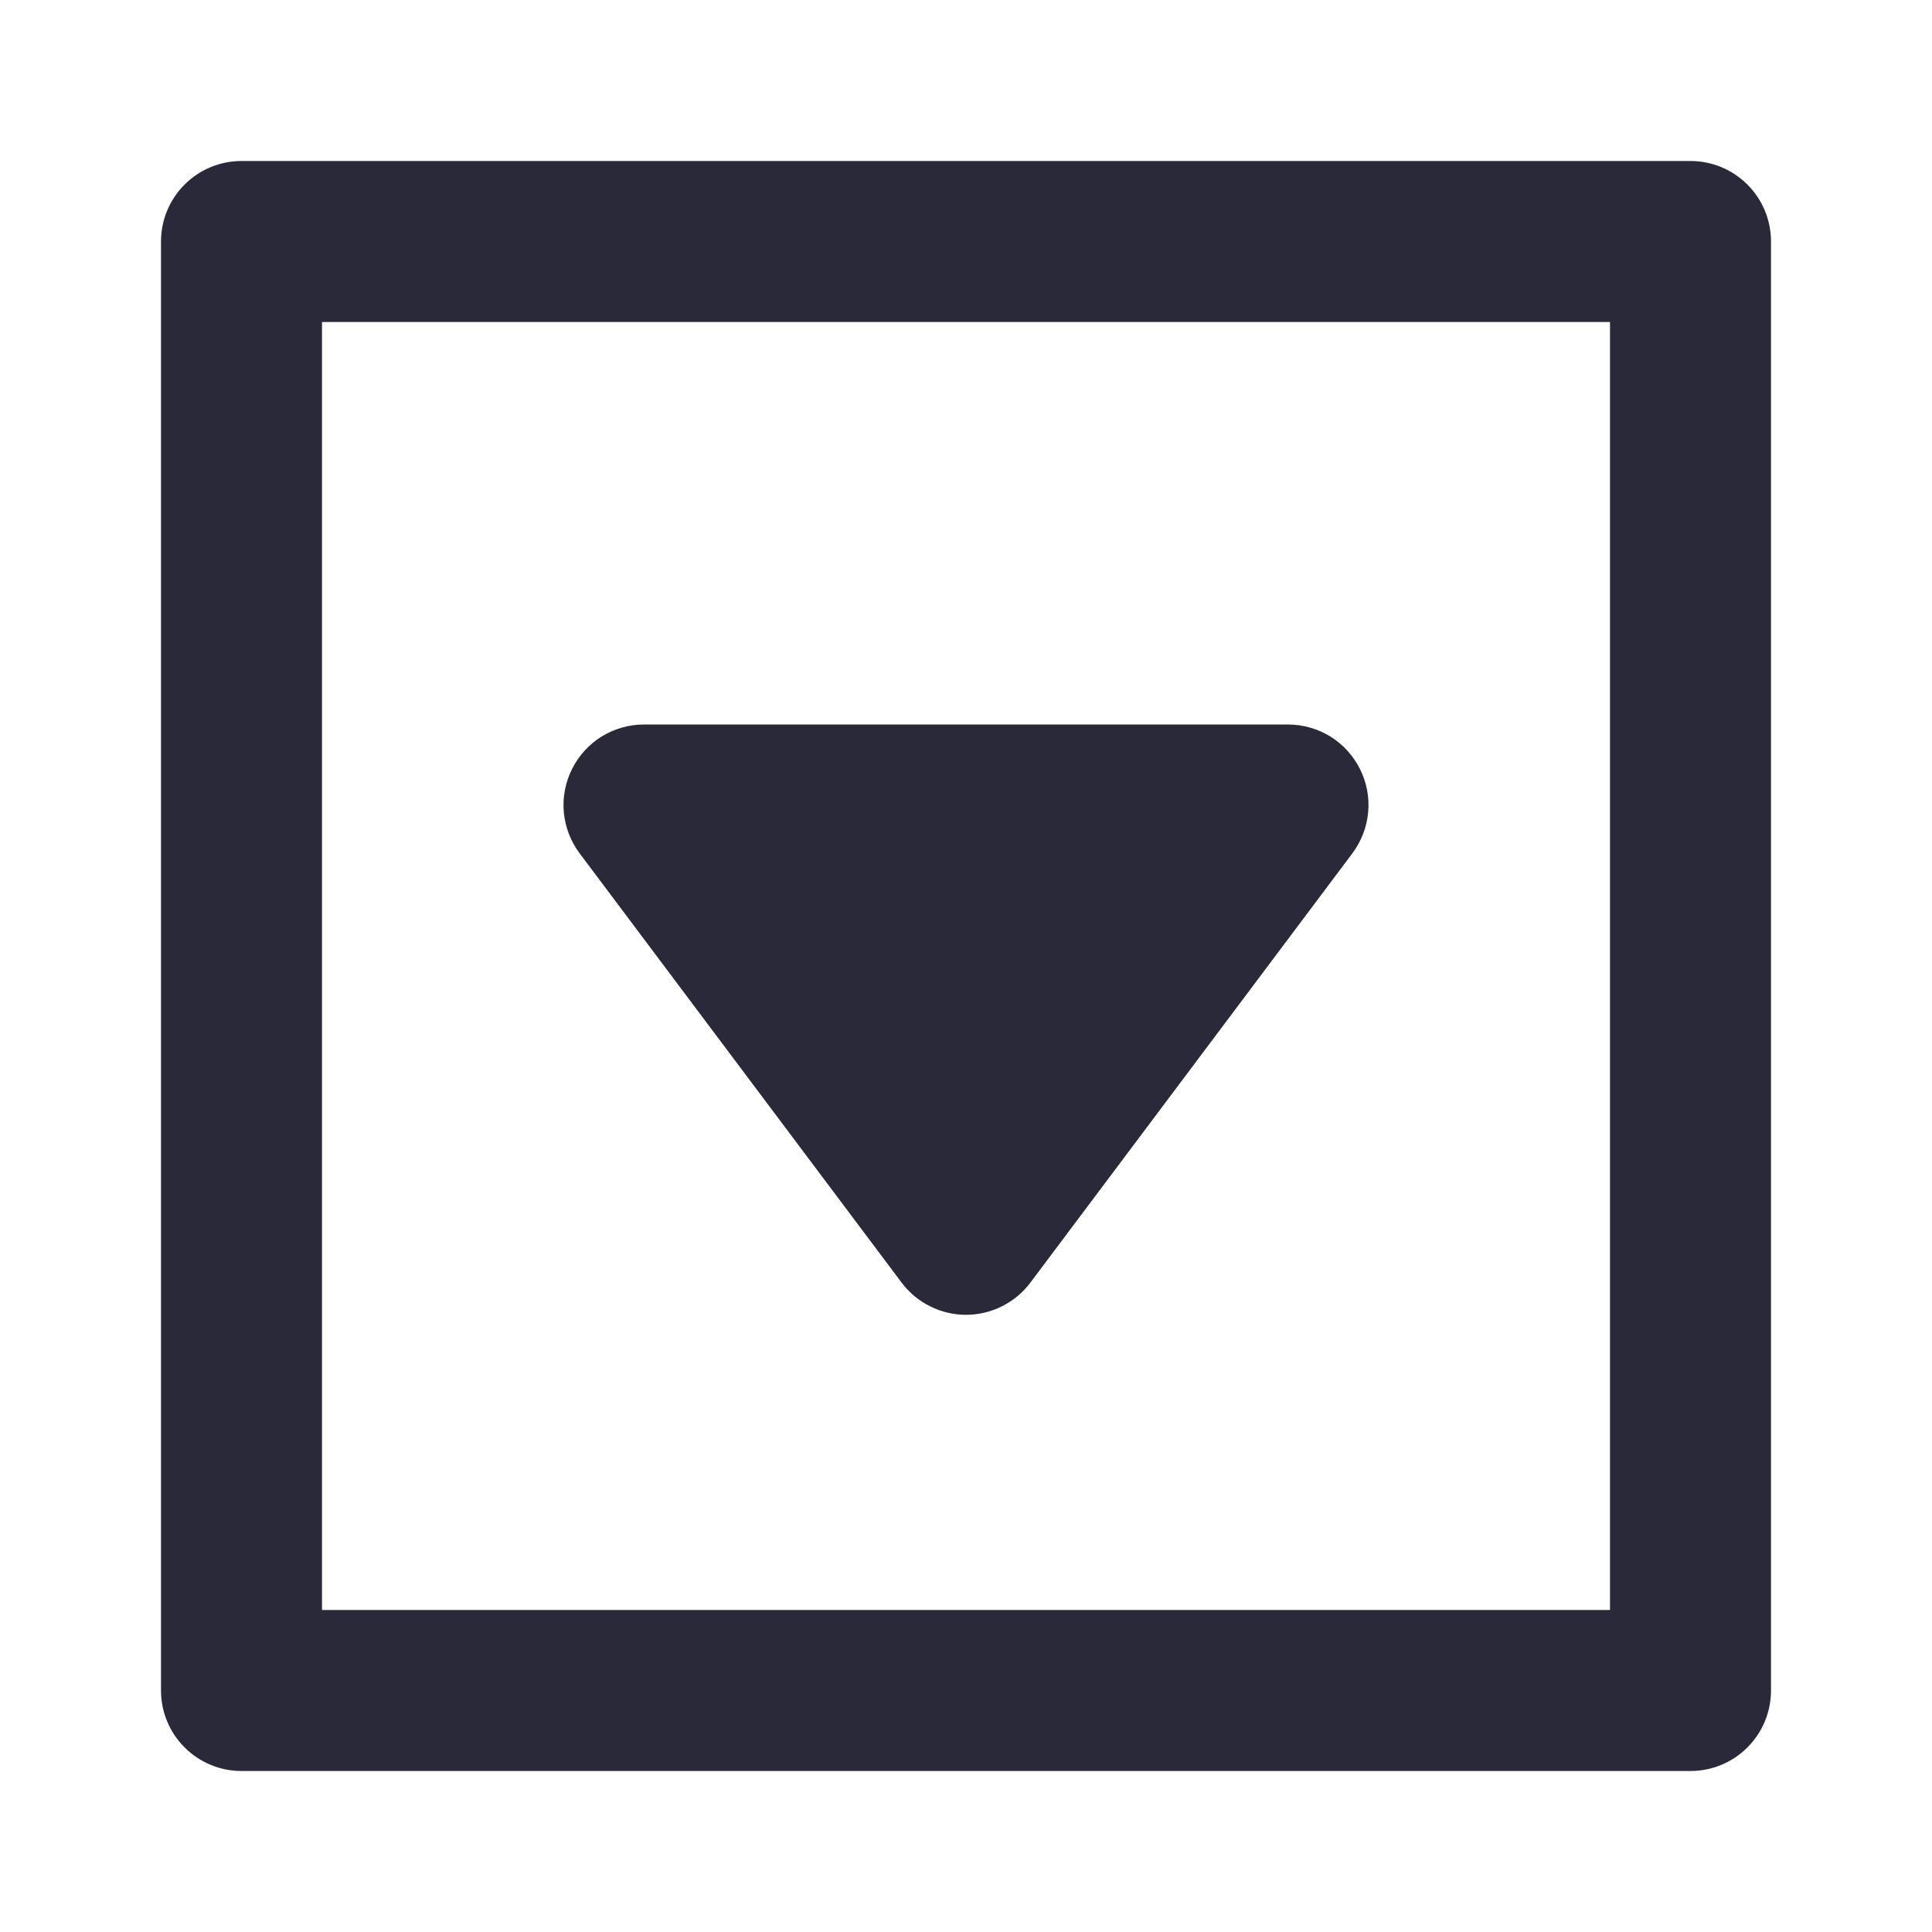 <svg width="24" height="24" viewBox="0 0 24 24" fill="none" xmlns="http://www.w3.org/2000/svg">
<g id="element-dropdown">
<path id="main" d="M2 3V21C2 21.265 2.105 21.52 2.293 21.707C2.48 21.895 2.735 22 3 22H21C21.265 22 21.52 21.895 21.707 21.707C21.895 21.52 22 21.265 22 21V3C22 2.735 21.895 2.48 21.707 2.293C21.52 2.105 21.265 2 21 2H3C2.735 2 2.48 2.105 2.293 2.293C2.105 2.48 2 2.735 2 3ZM20 20H4V4H20V20ZM8 9H16C16.186 9 16.368 9.052 16.526 9.149C16.684 9.247 16.811 9.387 16.894 9.553C16.977 9.719 17.013 9.905 16.996 10.09C16.979 10.275 16.911 10.451 16.8 10.6L12.8 15.933C12.707 16.057 12.586 16.158 12.447 16.227C12.308 16.297 12.155 16.333 12 16.333C11.845 16.333 11.692 16.297 11.553 16.227C11.414 16.158 11.293 16.057 11.2 15.933L7.2 10.6C7.089 10.451 7.021 10.275 7.004 10.09C6.987 9.905 7.023 9.719 7.106 9.553C7.189 9.387 7.316 9.247 7.474 9.149C7.632 9.052 7.814 9 8 9Z" fill="#2A293A"/>
</g>
</svg>
